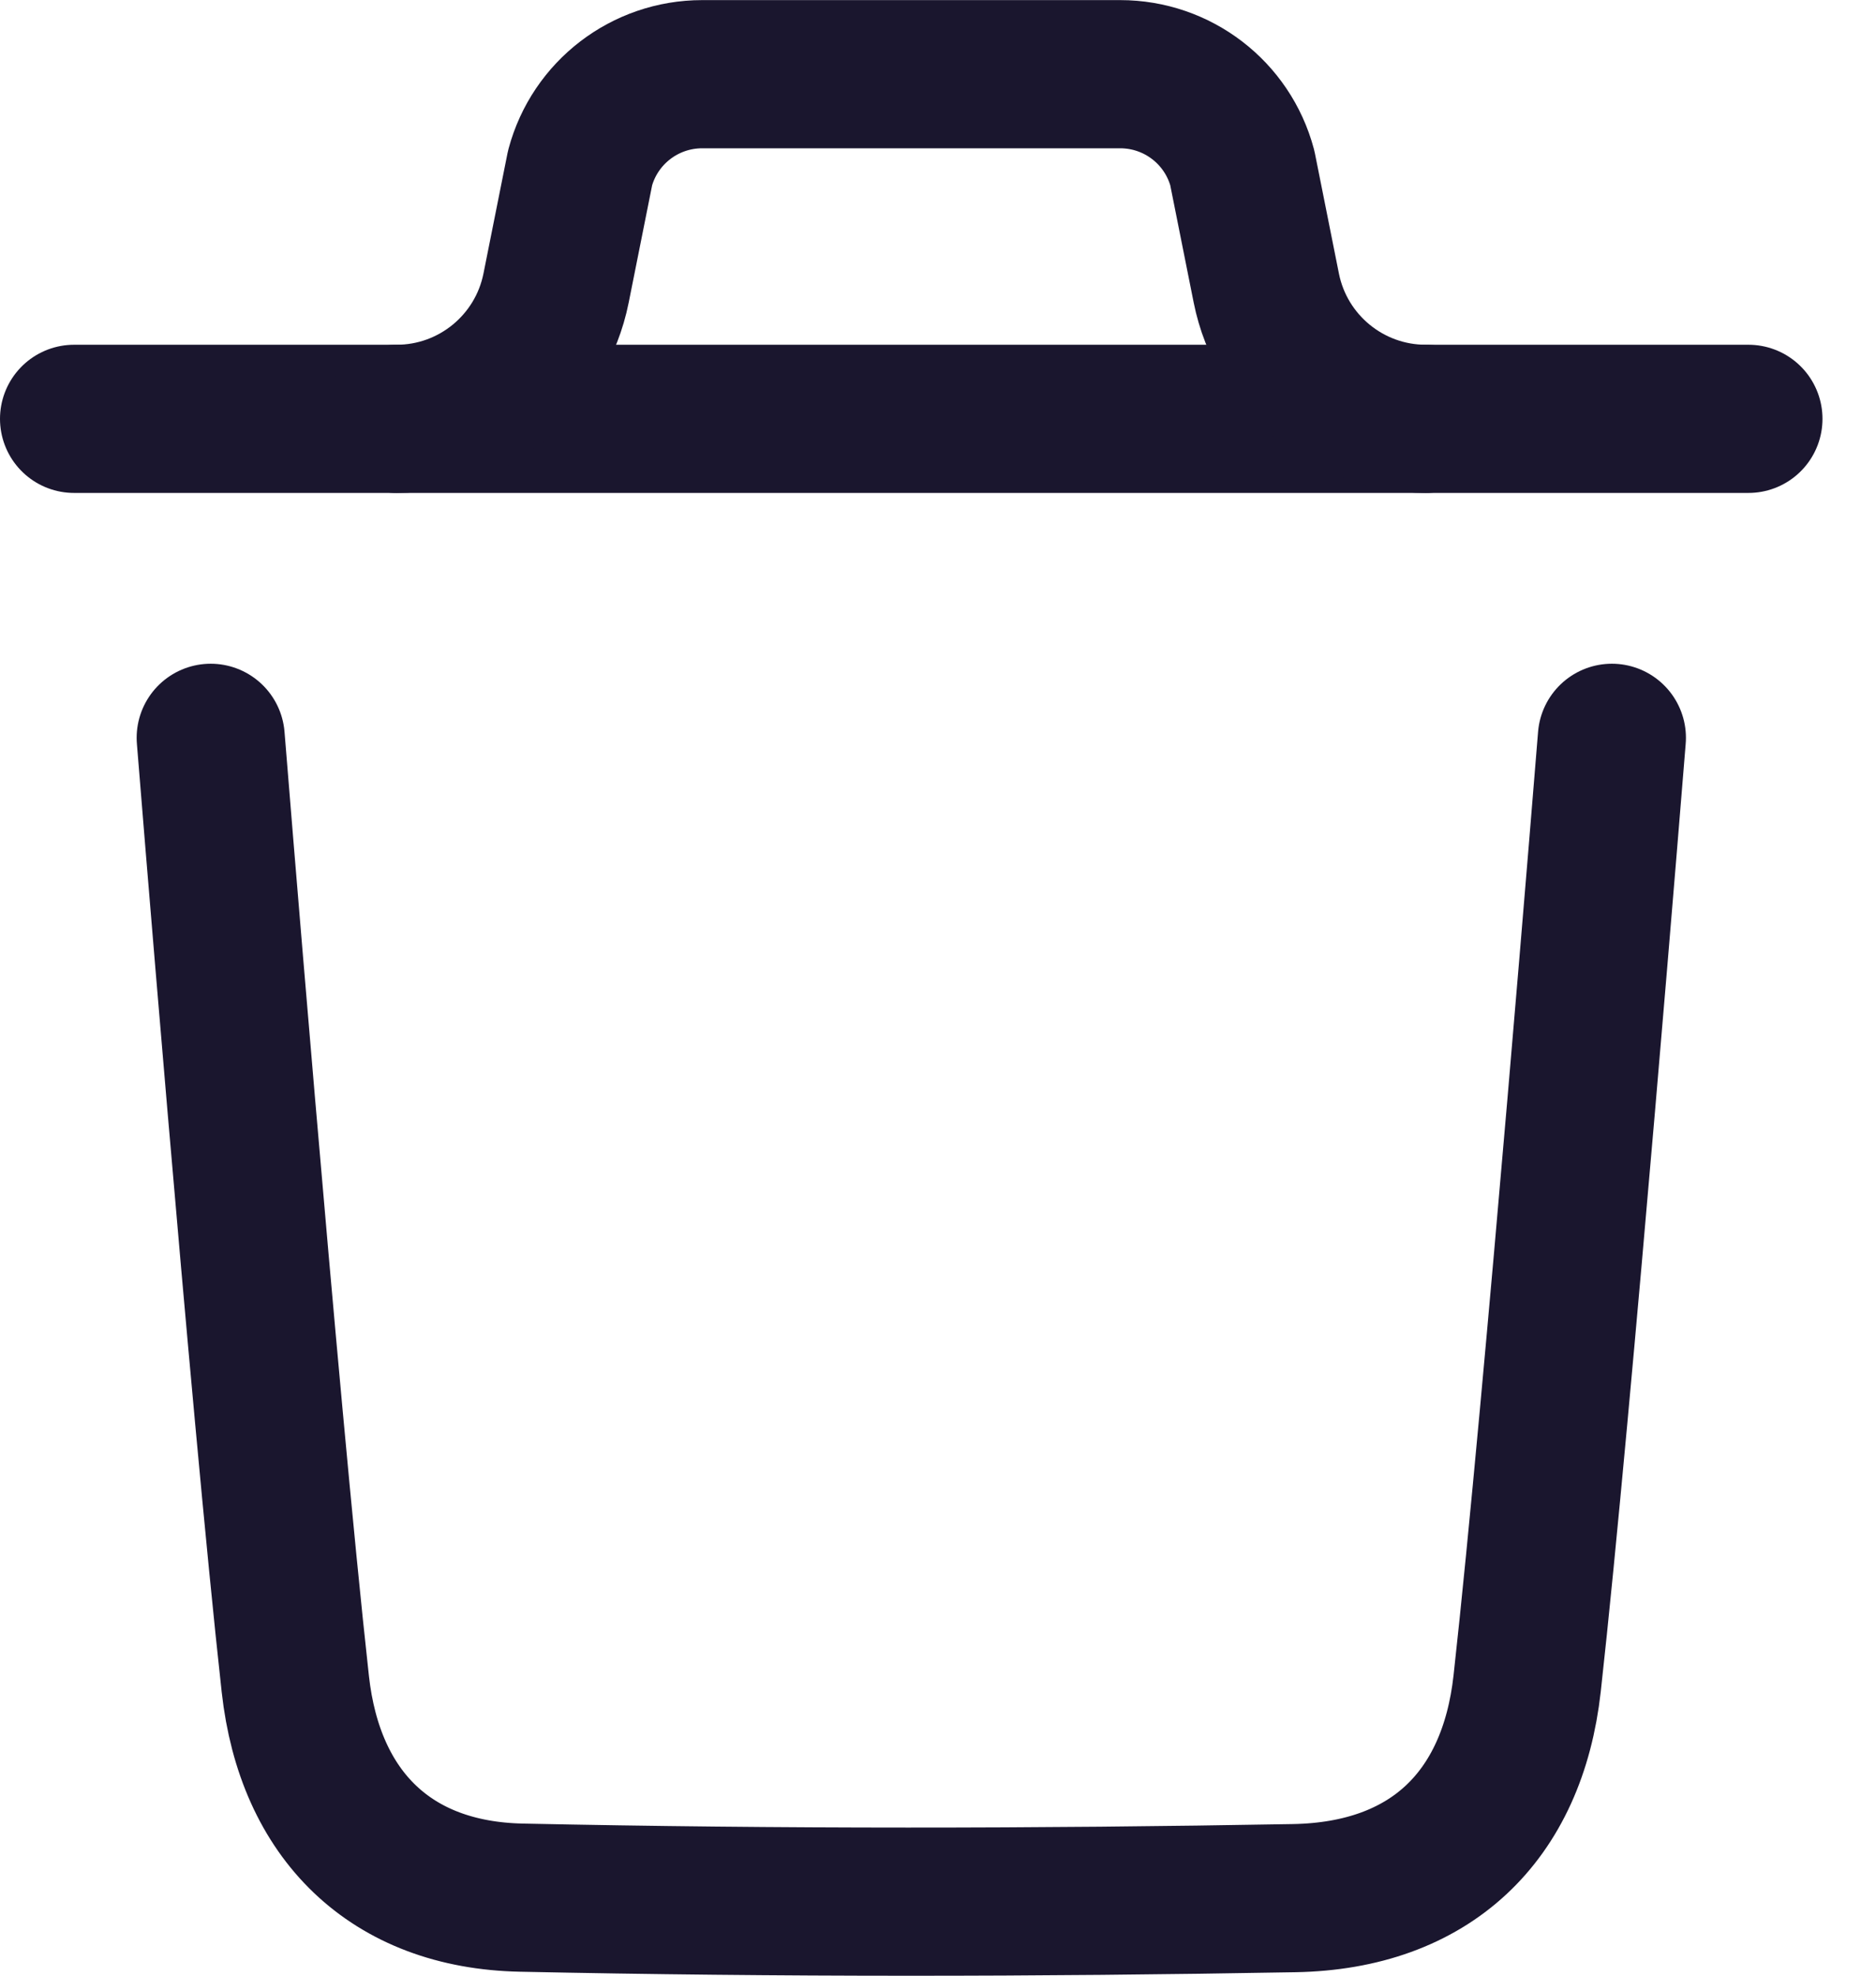 <svg width="19" height="20" viewBox="0 0 19 20" fill="none" xmlns="http://www.w3.org/2000/svg">
<path d="M16.325 7.469C16.325 7.469 15.782 14.204 15.467 17.041C15.317 18.396 14.48 19.19 13.109 19.215C10.5 19.262 7.888 19.265 5.28 19.21C3.961 19.183 3.138 18.379 2.991 17.048C2.674 14.186 2.134 7.469 2.134 7.469" stroke="#1A162E" stroke-width="1.5" stroke-linecap="round" stroke-linejoin="round"/>
<path d="M17.708 4.24H0.75" stroke="#1A162E" stroke-width="1.5" stroke-linecap="round" stroke-linejoin="round"/>
<path d="M14.44 4.24C13.655 4.24 12.979 3.685 12.825 2.916L12.582 1.7C12.432 1.139 11.924 0.751 11.345 0.751H7.112C6.533 0.751 6.025 1.139 5.875 1.7L5.632 2.916C5.478 3.685 4.802 4.24 4.017 4.24" stroke="#1A162E" stroke-width="1.5" stroke-linecap="round" stroke-linejoin="round"/>
</svg>
